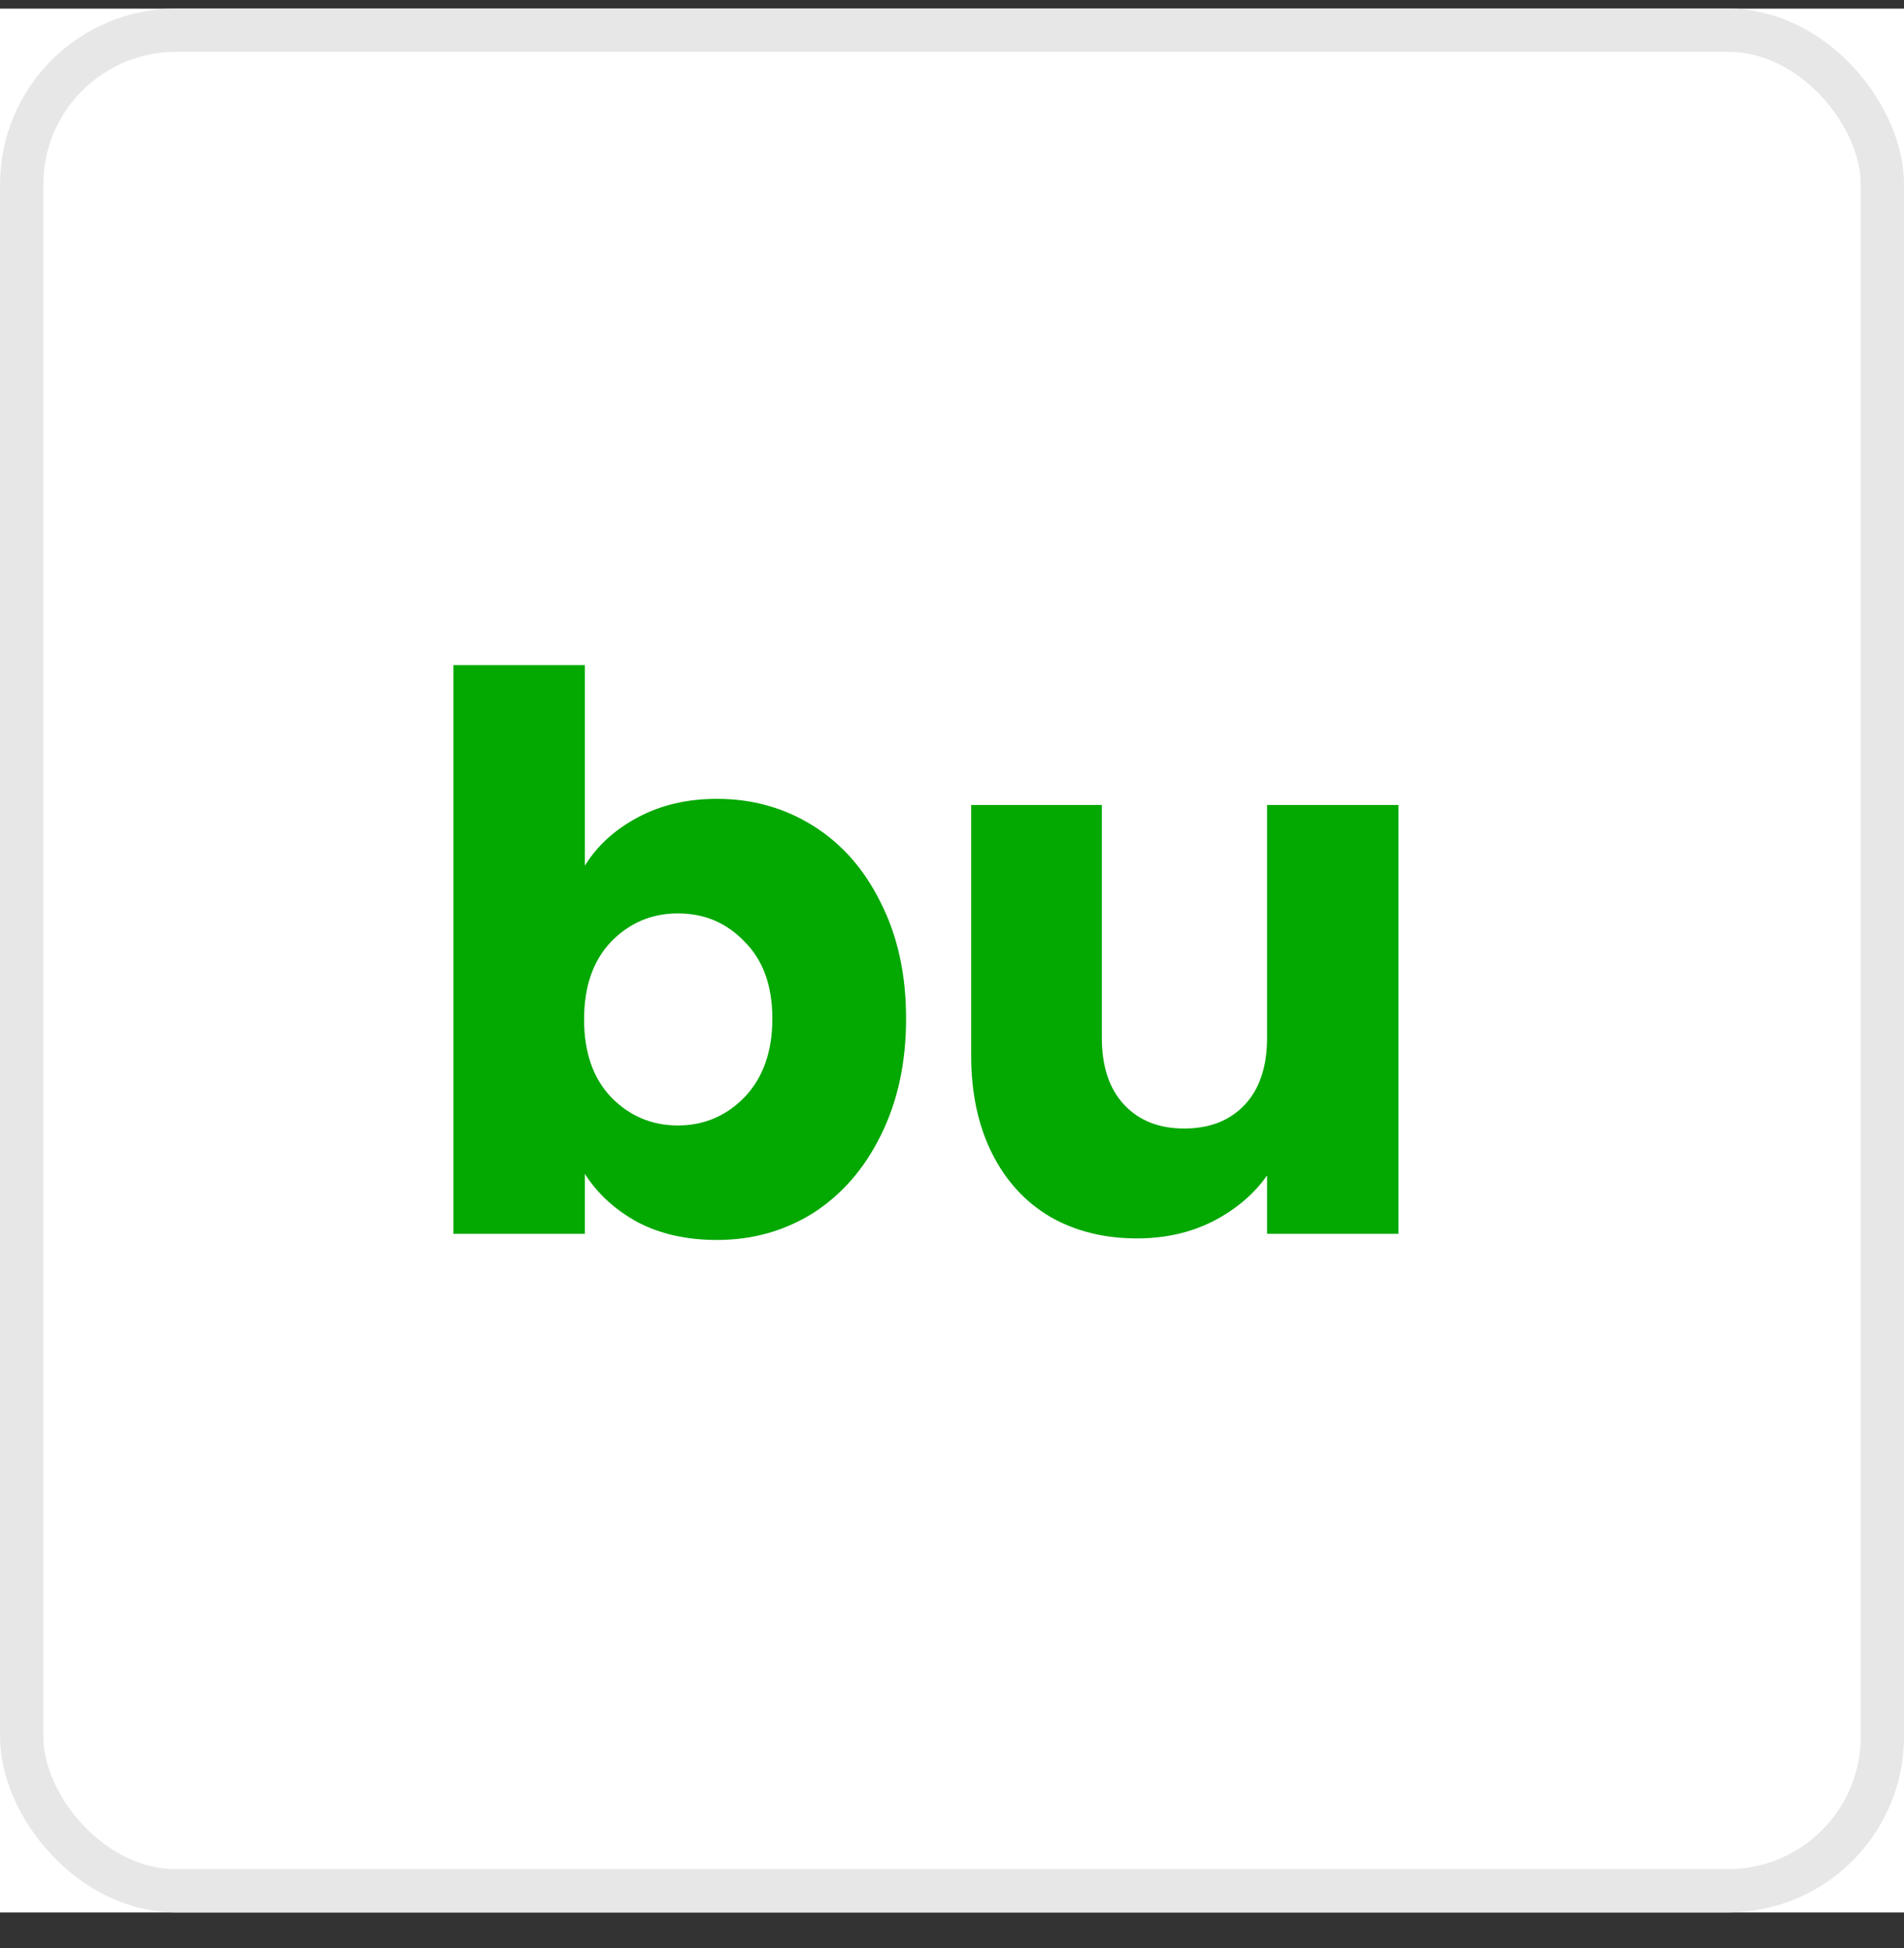 <svg width="43" height="44" viewBox="0 0 43 44" fill="none" xmlns="http://www.w3.org/2000/svg">
<rect x="0" y="0" width="43" height="44" fill="#333333" stroke="none"/>
<rect width="43" height="43" transform="translate(0 0.195)" fill="white"/>
<rect x="0.489" y="0.682" width="42.023" height="42.023" rx="3.487" stroke="#E7E7E7" stroke-width="0.977"/>
<path d="M13.208 19.553C13.486 19.102 13.885 18.738 14.406 18.46C14.926 18.182 15.522 18.043 16.193 18.043C16.992 18.043 17.715 18.246 18.363 18.651C19.011 19.056 19.52 19.634 19.89 20.387C20.272 21.139 20.463 22.012 20.463 23.007C20.463 24.003 20.272 24.882 19.89 25.646C19.52 26.398 19.011 26.982 18.363 27.399C17.715 27.803 16.992 28.006 16.193 28.006C15.511 28.006 14.915 27.873 14.406 27.607C13.897 27.329 13.497 26.965 13.208 26.513V27.867H10.24V15.023H13.208V19.553ZM17.443 23.007C17.443 22.267 17.235 21.688 16.818 21.272C16.413 20.844 15.91 20.63 15.308 20.63C14.718 20.63 14.215 20.844 13.798 21.272C13.393 21.7 13.191 22.284 13.191 23.025C13.191 23.765 13.393 24.35 13.798 24.778C14.215 25.206 14.718 25.42 15.308 25.42C15.898 25.42 16.402 25.206 16.818 24.778C17.235 24.338 17.443 23.748 17.443 23.007ZM31.584 18.182V27.867H28.616V26.548C28.315 26.976 27.904 27.323 27.383 27.59C26.874 27.844 26.307 27.971 25.682 27.971C24.942 27.971 24.288 27.809 23.721 27.485C23.154 27.15 22.714 26.67 22.402 26.045C22.09 25.42 21.933 24.685 21.933 23.84V18.182H24.884V23.441C24.884 24.089 25.052 24.593 25.387 24.951C25.723 25.31 26.174 25.489 26.741 25.489C27.32 25.489 27.777 25.31 28.112 24.951C28.448 24.593 28.616 24.089 28.616 23.441V18.182H31.584Z" fill="#03A800"/>
</svg>
